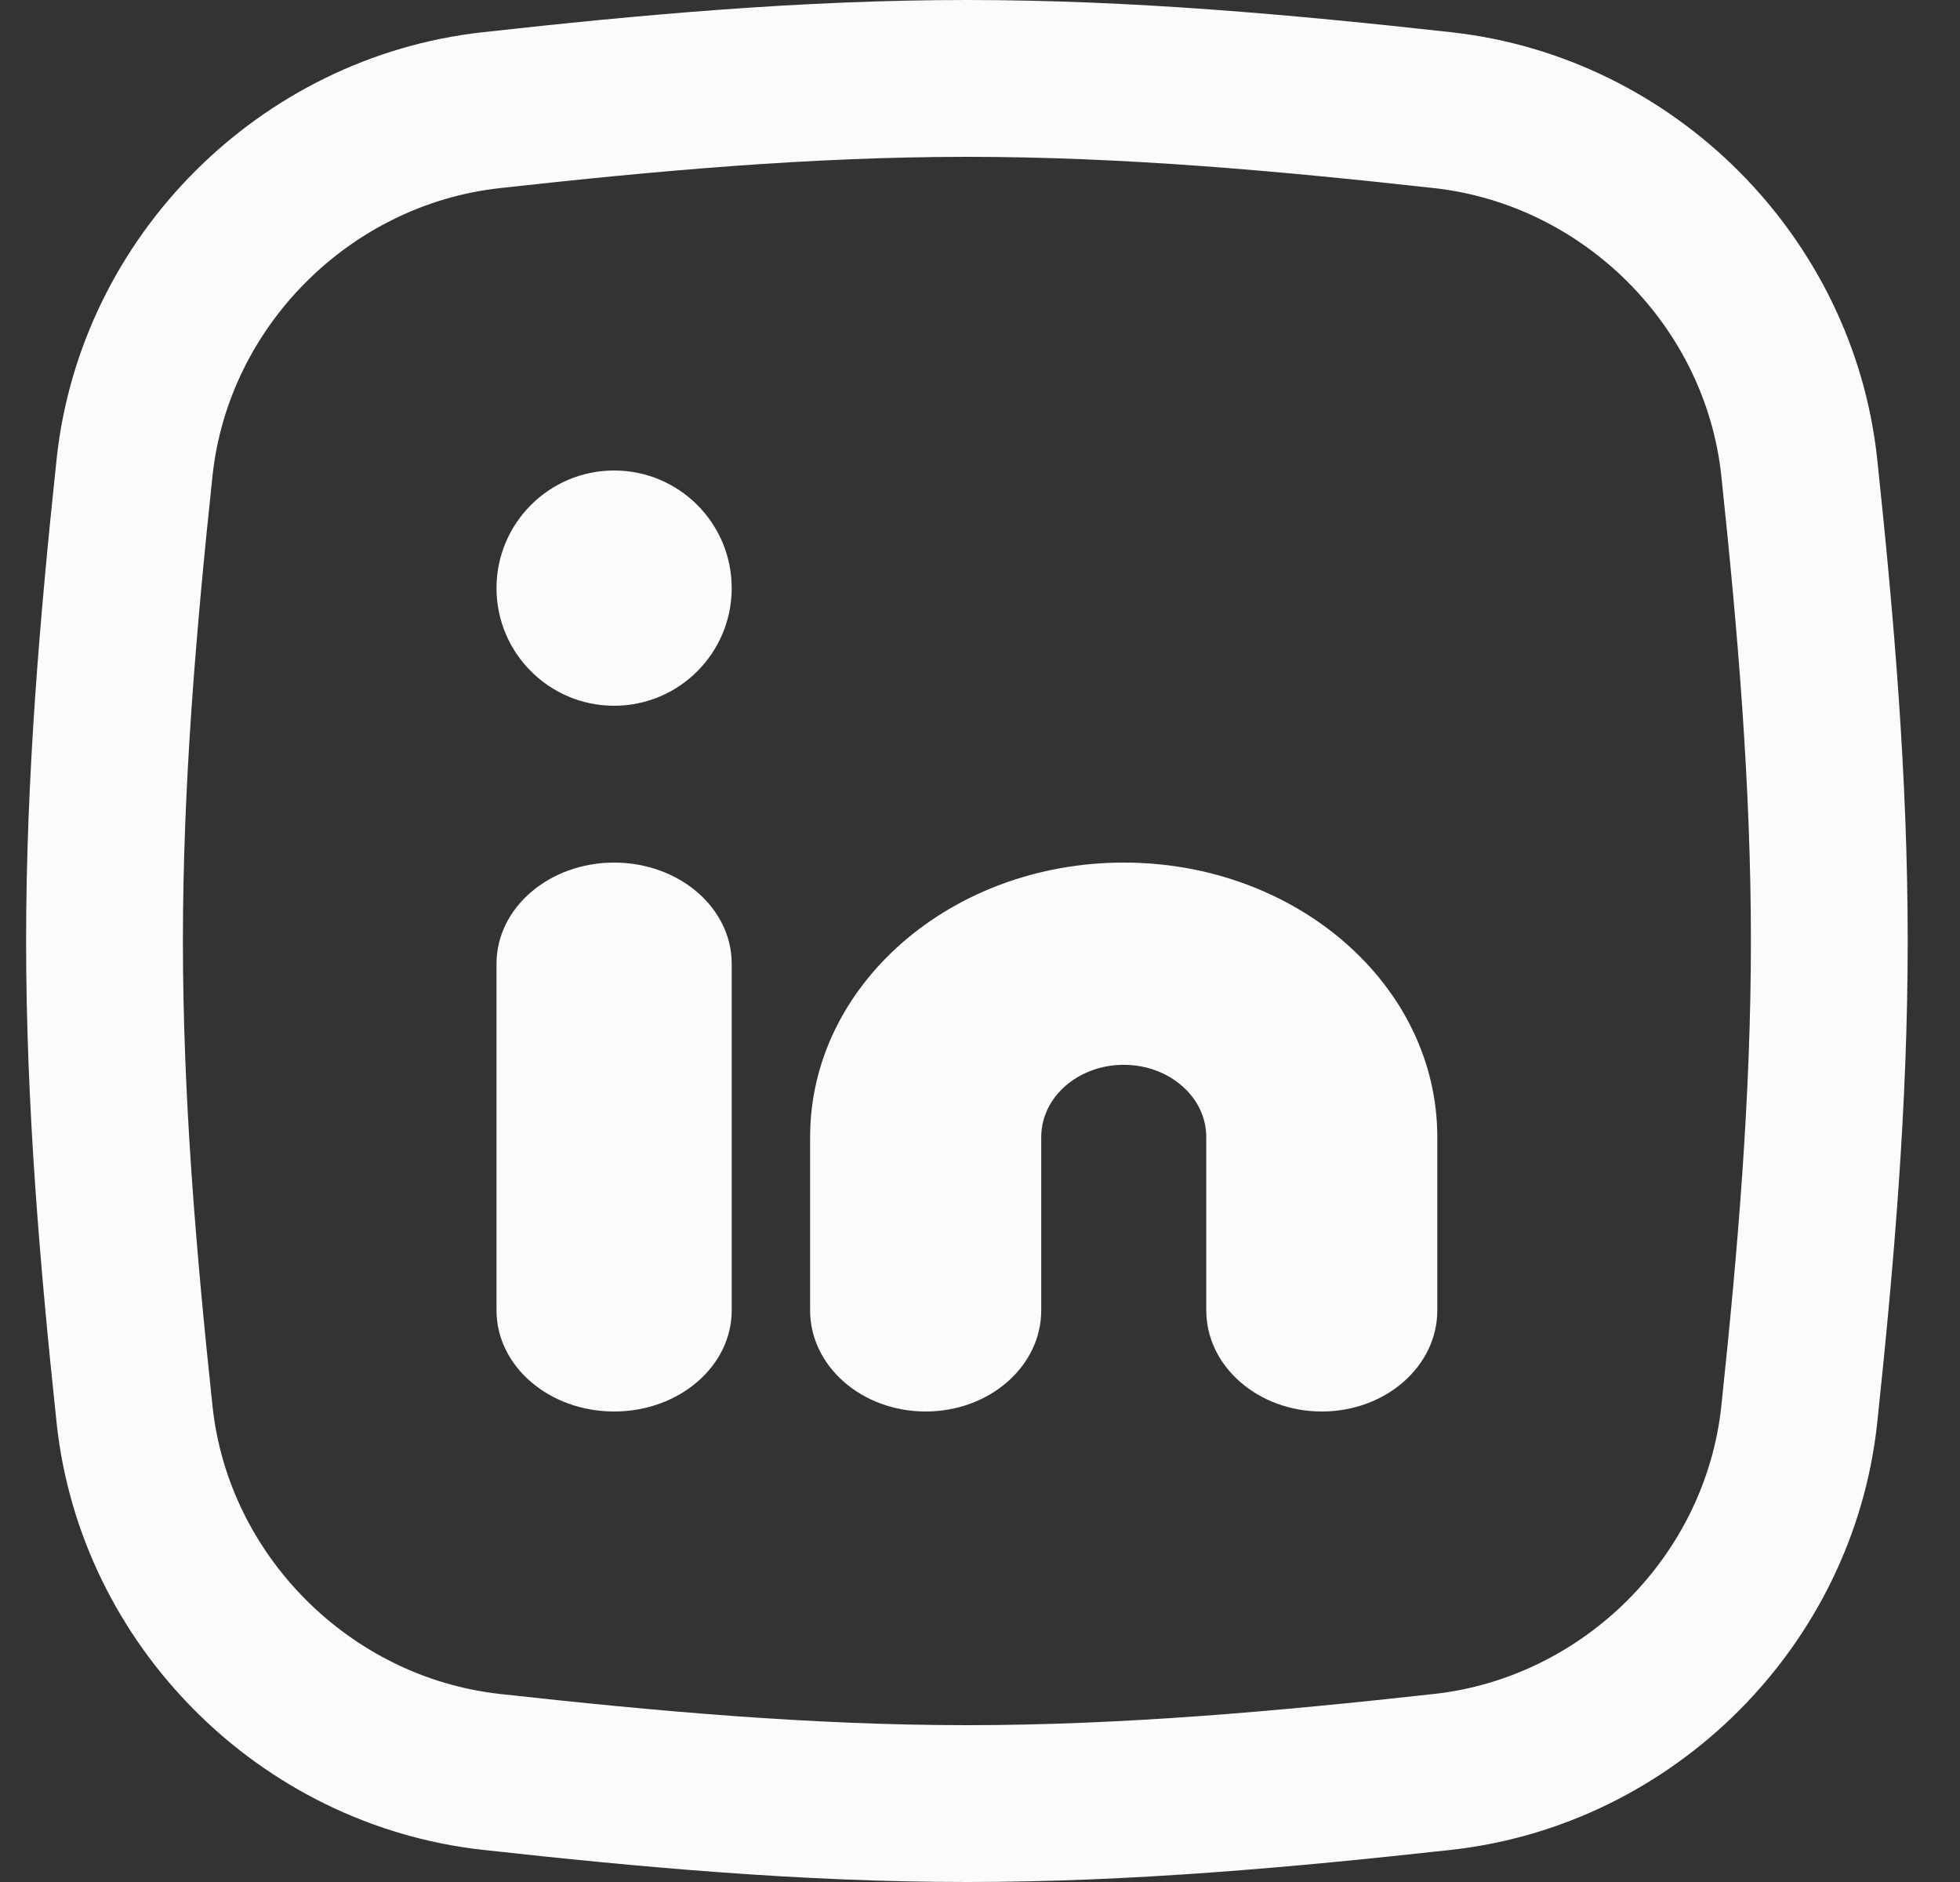 <svg width="25" height="24" viewBox="0 0 25 24" fill="none" xmlns="http://www.w3.org/2000/svg">
    <rect x="0" y="0" width="25" height="24" fill="#333333" stroke="none"/>
    <g clip-path="url(#clip0_1086_149605)">
        <path
            d="M7.833 9C8.662 9 9.333 8.328 9.333 7.5C9.333 6.672 8.662 6 7.833 6C7.005 6 6.333 6.672 6.333 7.5C6.333 8.328 7.005 9 7.833 9Z"
            fill="#FBFBFB" />
        <path
            d="M7.833 11C8.662 11 9.333 11.577 9.333 12.29V16.71C9.333 17.423 8.662 18 7.833 18C7.005 18 6.333 17.423 6.333 16.71V12.29C6.333 11.577 7.005 11 7.833 11Z"
            fill="#FBFBFB" />
        <path
            d="M14.333 13.579C13.752 13.579 13.281 13.991 13.281 14.5V16.71C13.281 17.423 12.621 18 11.807 18C10.993 18 10.333 17.423 10.333 16.71V14.5C10.333 12.567 12.124 11 14.333 11C16.542 11 18.333 12.567 18.333 14.5V16.71C18.333 17.423 17.674 18 16.86 18C16.046 18 15.386 17.423 15.386 16.71V14.5C15.386 13.991 14.915 13.579 14.333 13.579Z"
            fill="#FBFBFB" />
        <path
            d="M22.95 18.036L22.95 18.036C22.698 20.411 20.779 22.332 18.401 22.596C16.399 22.817 14.38 23 12.333 23C10.287 23 8.267 22.817 6.266 22.596C3.888 22.332 1.968 20.41 1.716 18.036C1.505 16.047 1.333 14.037 1.333 12C1.333 9.963 1.505 7.953 1.716 5.964C1.968 3.589 3.888 1.668 6.266 1.405C8.267 1.183 10.287 1 12.333 1C14.38 1 16.399 1.183 18.401 1.405C20.779 1.668 22.698 3.589 22.95 5.964L22.95 5.964C23.161 7.953 23.333 9.963 23.333 12C23.333 14.037 23.161 16.047 22.95 18.036Z"
            stroke="#FBFBFB" stroke-width="2" />
    </g>
    <defs>
        <clipPath id="clip0_1086_149605">
            <rect width="24" height="24" fill="white" transform="translate(0.333)" />
        </clipPath>
    </defs>
</svg>